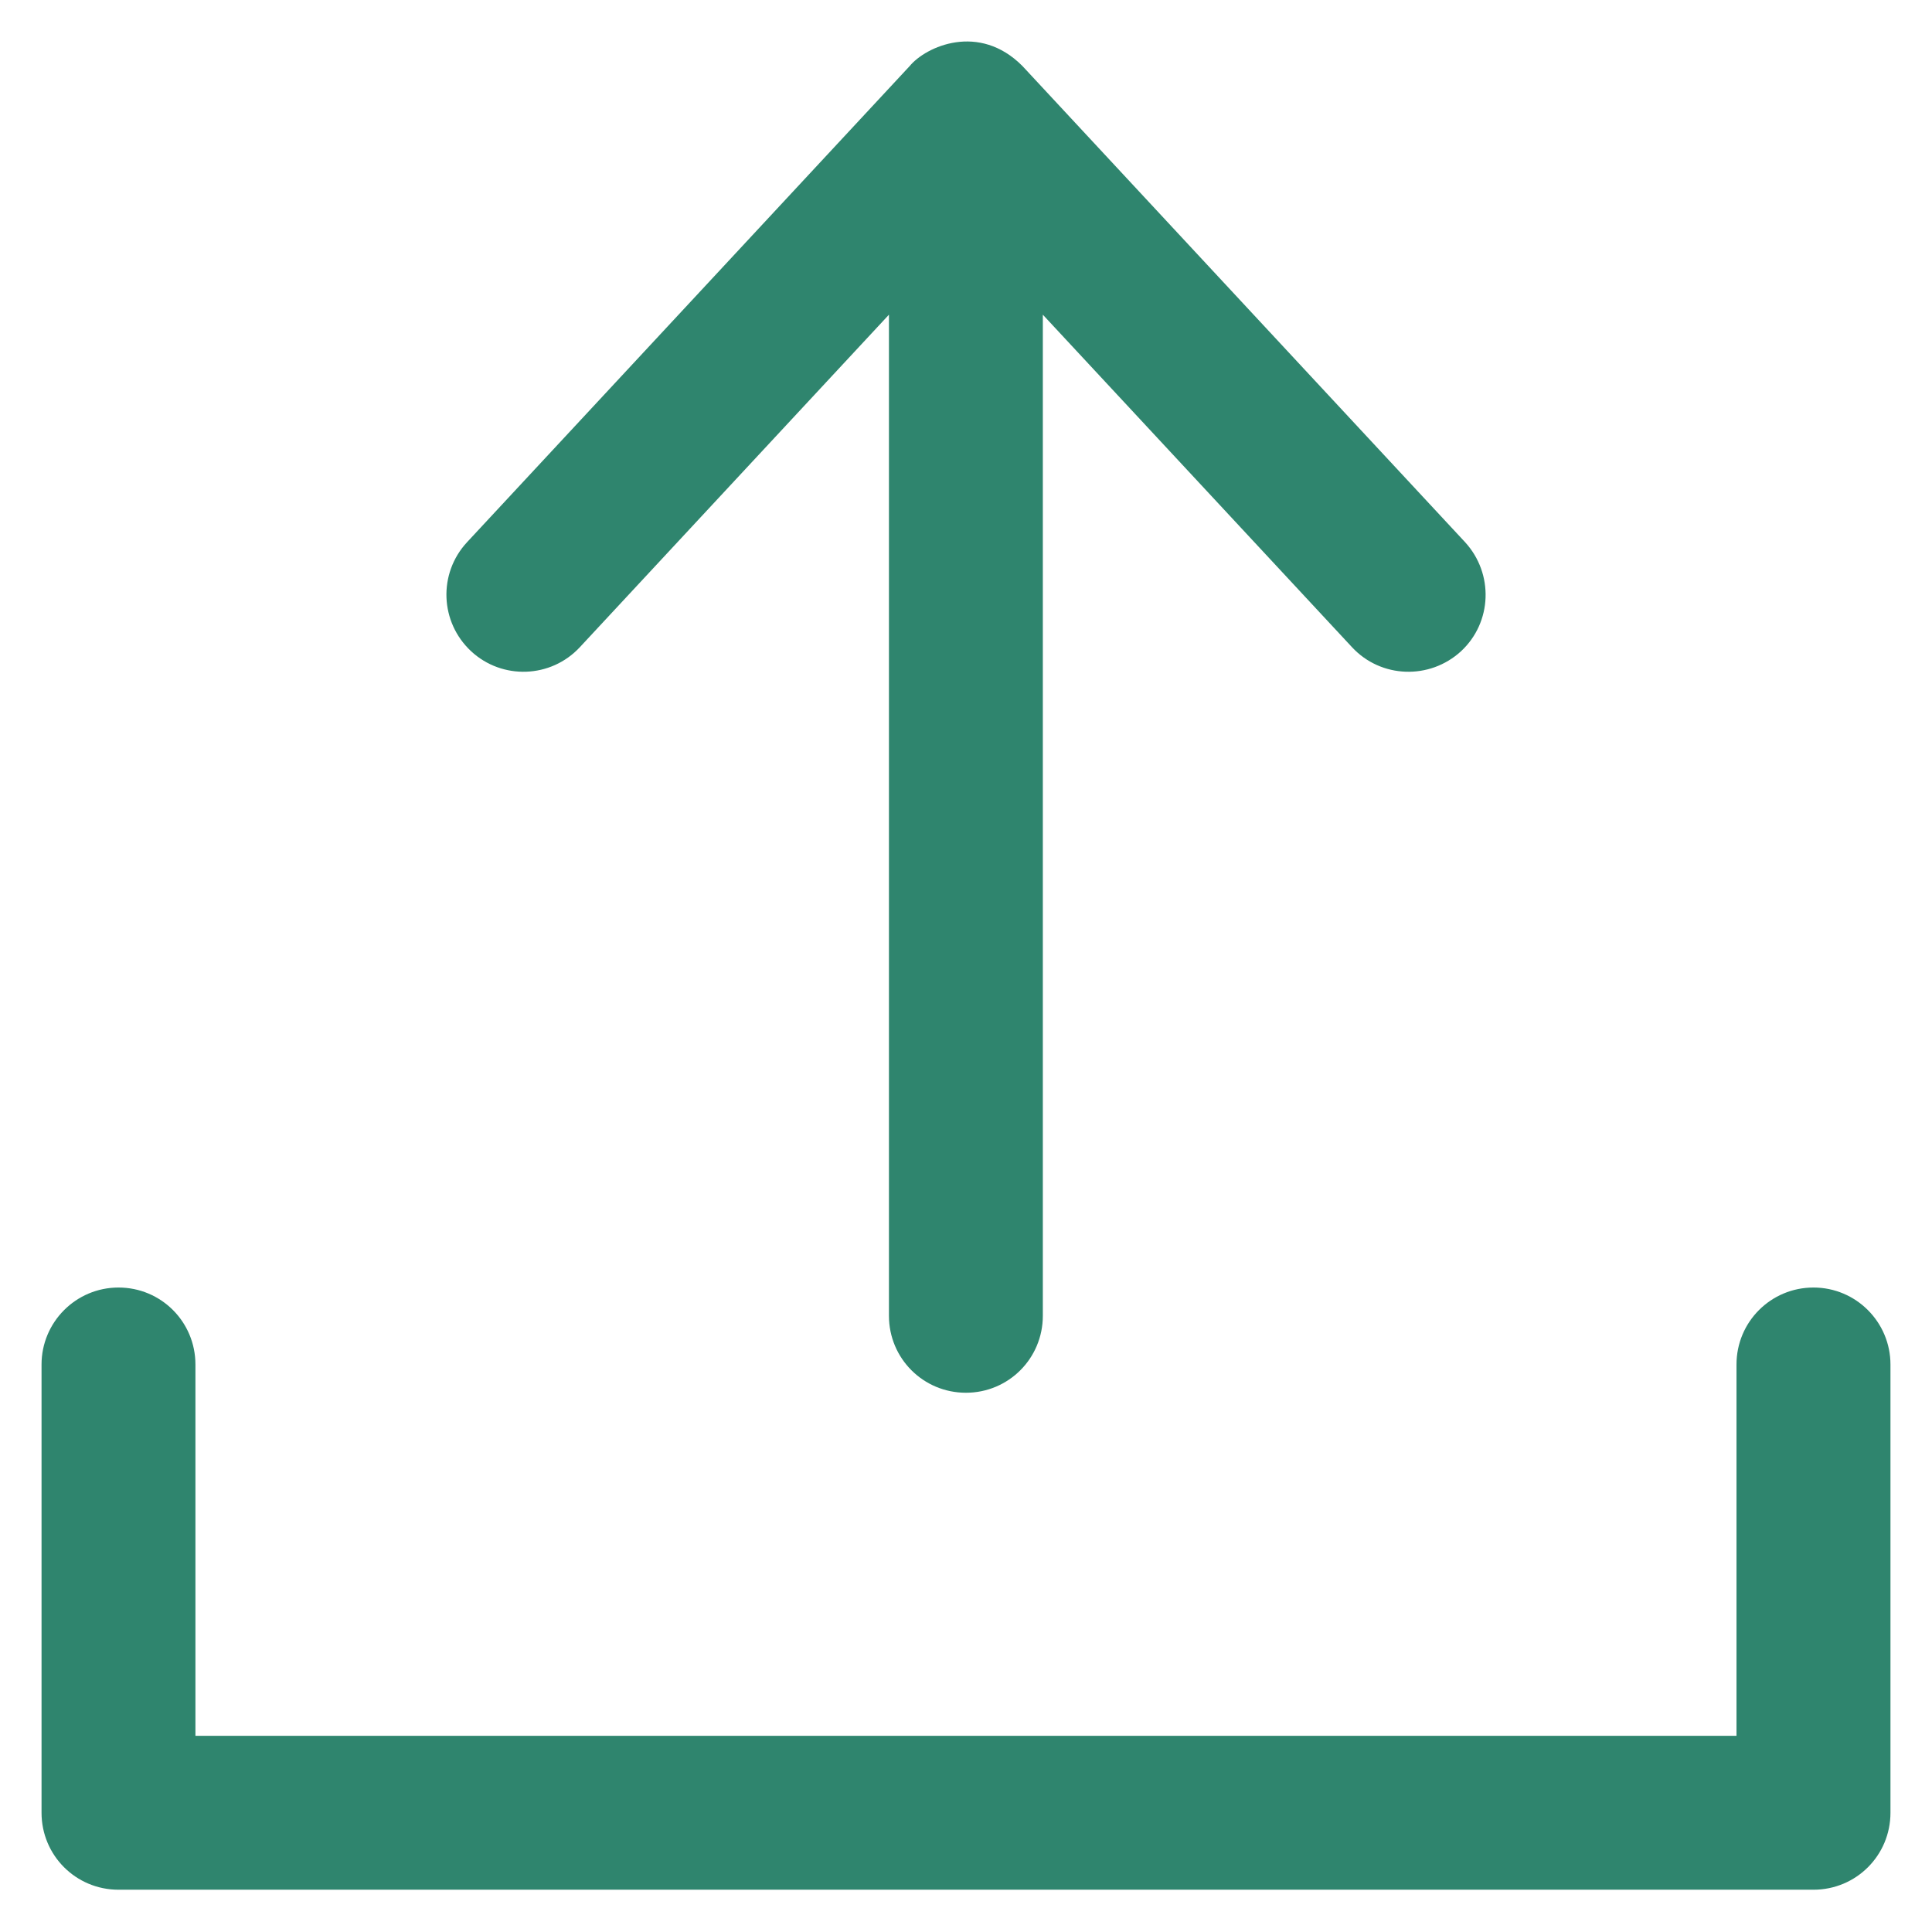 <svg width="26" height="26" viewBox="0 0 26 26" fill="none" xmlns="http://www.w3.org/2000/svg">
<path d="M7.804 8.709L11.963 4.235V17.707C11.963 18.281 12.425 18.743 12.999 18.743C13.572 18.743 14.034 18.281 14.034 17.707V4.235L18.194 8.709C18.584 9.13 19.24 9.151 19.661 8.765C20.083 8.374 20.103 7.719 19.717 7.297L13.76 0.889C13.176 0.3 12.46 0.625 12.242 0.889L6.285 7.297C5.894 7.719 5.92 8.374 6.341 8.765C6.758 9.151 7.413 9.13 7.804 8.709Z" fill="#2F856E"/>
<path d="M24.405 17.327C23.832 17.327 23.369 17.789 23.369 18.363V23.36H2.63V18.363C2.63 17.789 2.168 17.327 1.595 17.327C1.021 17.327 0.559 17.794 0.559 18.363V24.395C0.559 24.969 1.021 25.431 1.595 25.431H24.405C24.979 25.431 25.441 24.969 25.441 24.395V18.363C25.441 17.794 24.979 17.327 24.405 17.327Z" fill="#2F856E"/>
</svg>
